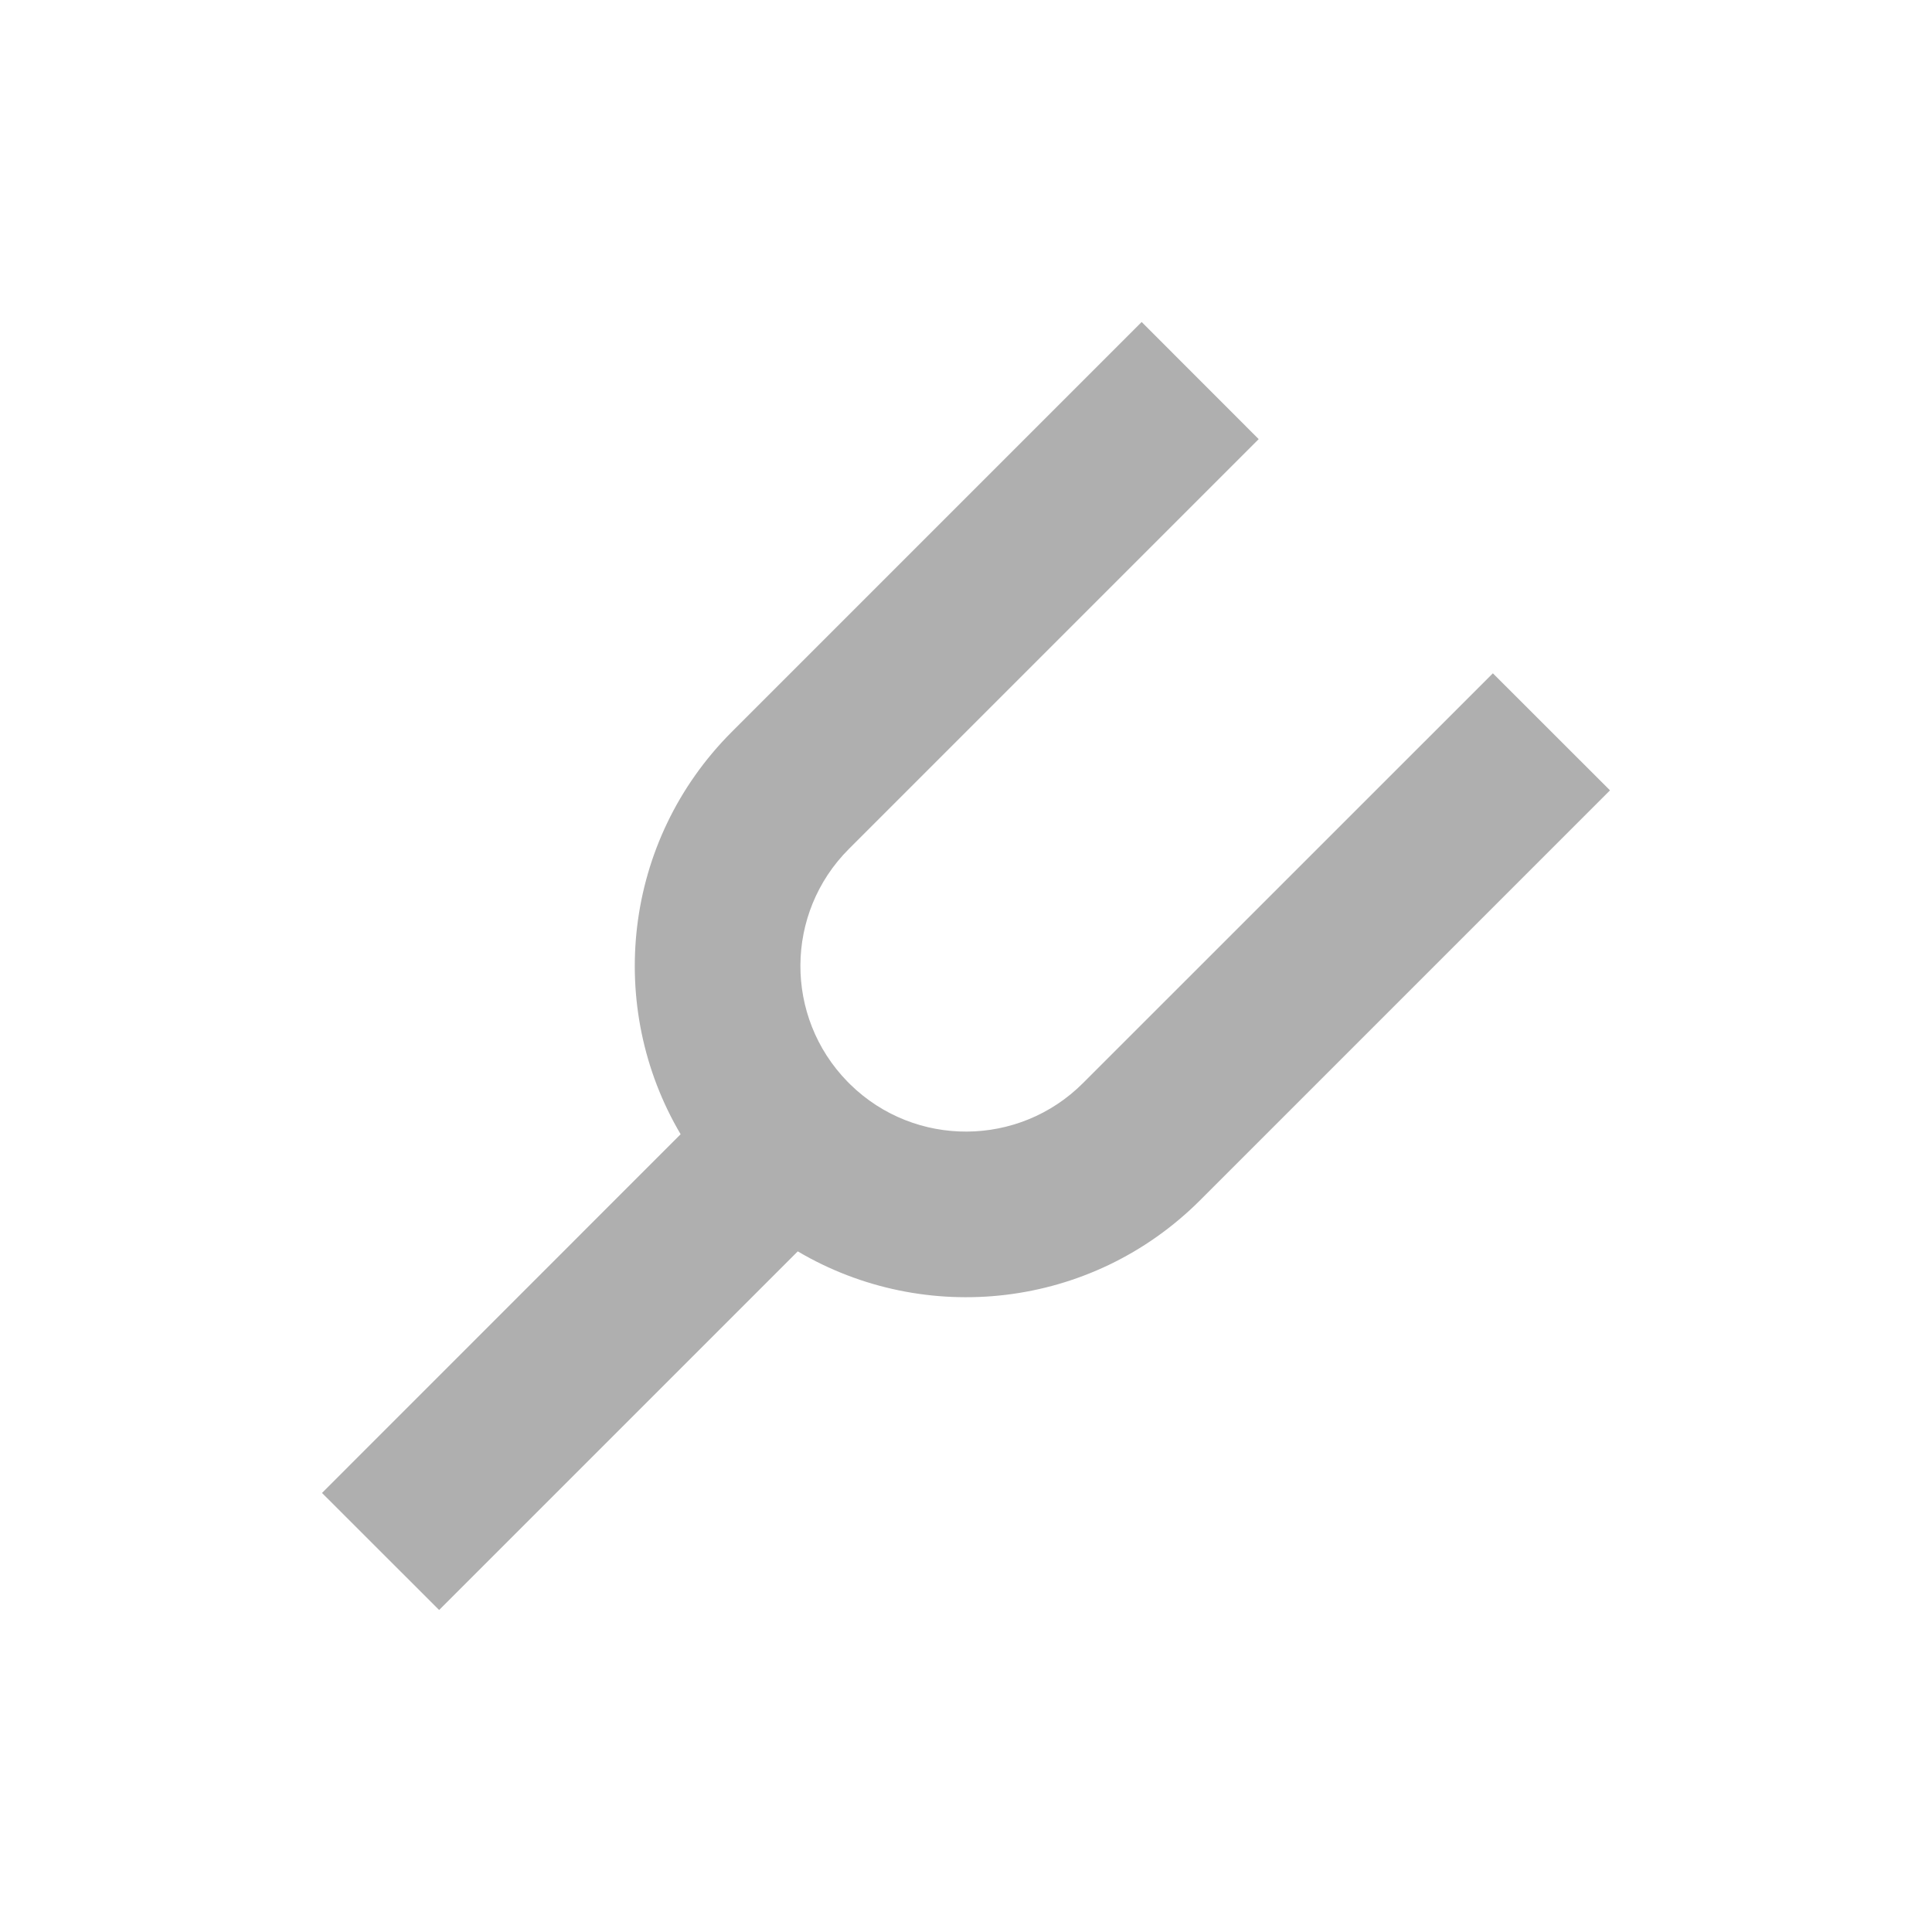 <svg width="24" height="24" viewBox="0 0 24 24" fill="none" xmlns="http://www.w3.org/2000/svg">
<path d="M10.545 10.546C9.748 11.343 9.742 12.632 10.528 13.437L10.563 13.472C11.367 14.258 12.657 14.252 13.454 13.454L18.545 8.364L20 9.818L14.909 14.909C13.553 16.265 11.488 16.477 9.91 15.545L5.455 20L4 18.546L8.455 14.09C7.523 12.513 7.735 10.447 9.091 9.091L14.182 4L15.636 5.455L10.545 10.546Z" fill="#AFAFAF"/>
</svg>
